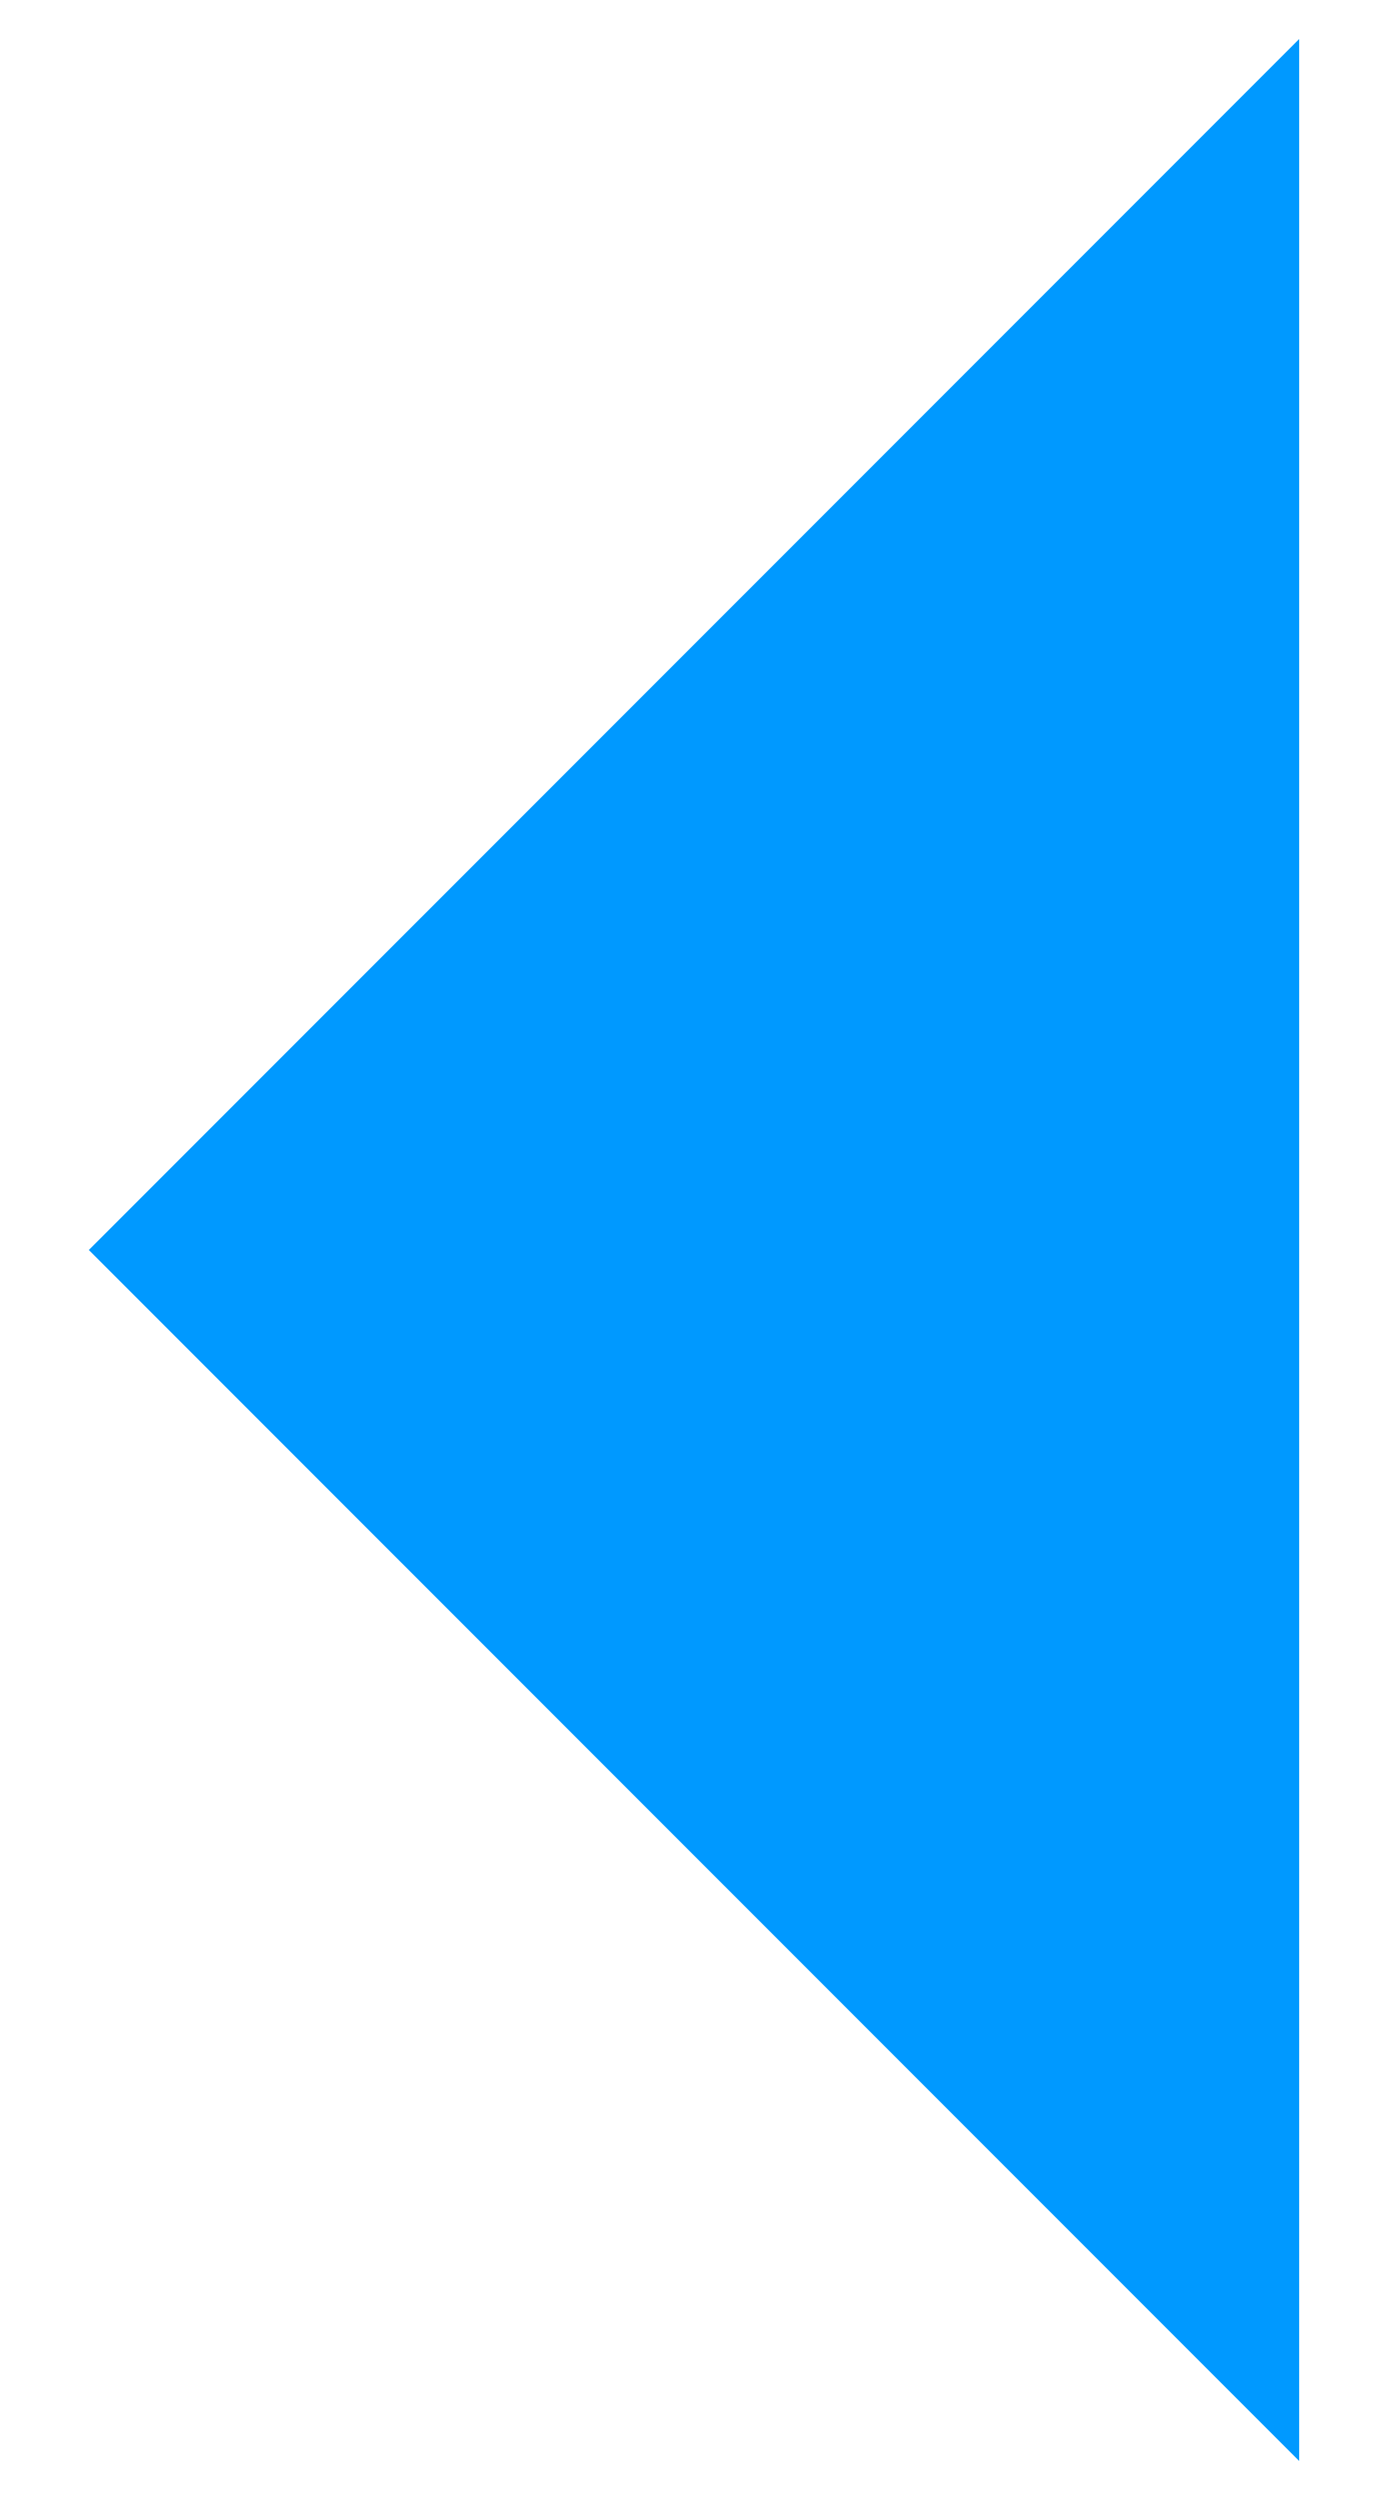 ﻿<?xml version="1.0" encoding="utf-8"?>
<svg version="1.1" xmlns:xlink="http://www.w3.org/1999/xlink" width="10px" height="18px" xmlns="http://www.w3.org/2000/svg">
  <g transform="matrix(1 0 0 1 -70 0 )">
    <path d="M 9.36 17.719  L 9.36 0.281  L 0.64 9  L 9.36 17.719  Z " fill-rule="nonzero" fill="#0099ff" stroke="none" transform="matrix(1 0 0 1 70 0 )" />
  </g>
</svg>